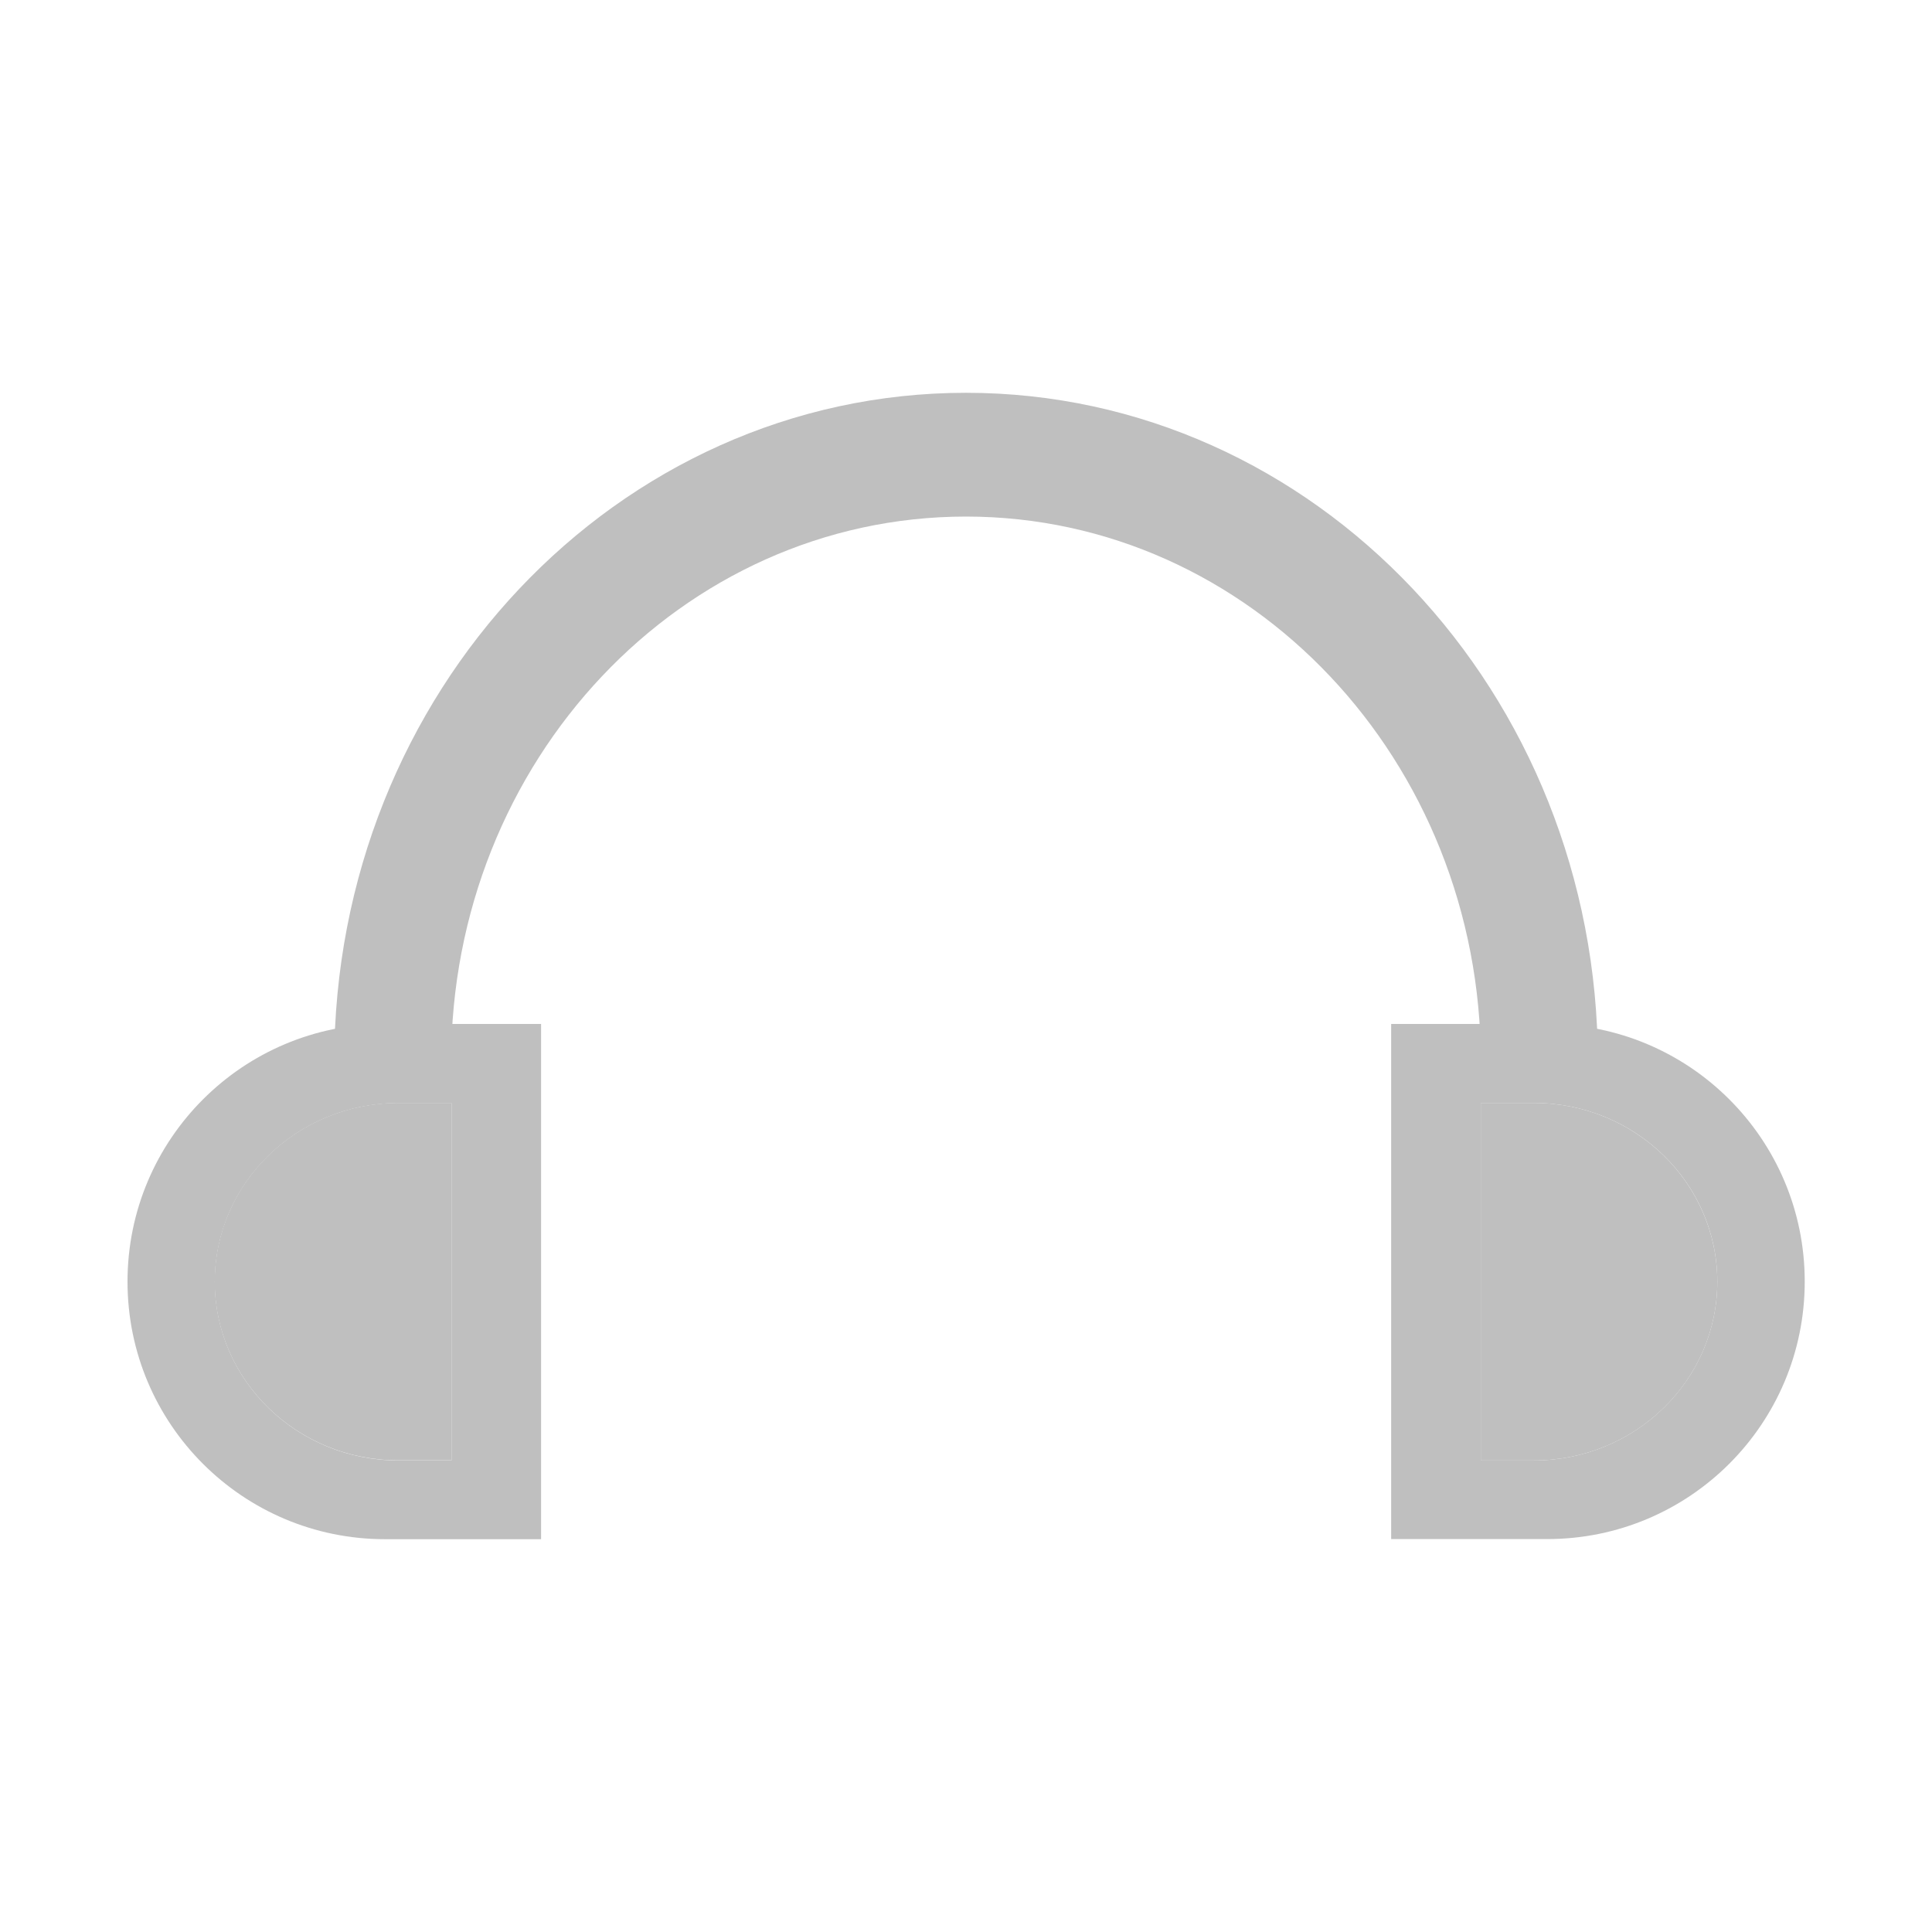 <svg t="1629799764421" class="icon" viewBox="0 0 1024 1024" version="1.1" xmlns="http://www.w3.org/2000/svg" p-id="3110" width="200" height="200"><path d="M239.104 562.944 239.104 562.944c0-159.744 122.176-289.152 272.896-289.152s272.896 129.408 272.896 289.152l0 0 62.016 0 0 0c0-195.904-149.952-354.752-334.912-354.752-184.96 0-334.848 158.848-334.848 354.752l0 0L239.104 562.944z" p-id="3111" fill="#bfbfbf"></path><path d="M113.792 679.296c0 52.224 43.584 94.72 97.344 94.72l28.096 0L239.232 584.576 211.2 584.576C157.376 584.576 113.792 627.072 113.792 679.296z" p-id="3112" fill="#bfbfbf"></path><path d="M204.096 542.72c-75.392 0-136.512 61.12-136.512 136.576s61.12 136.512 136.512 136.512l82.688 0 0-36.736 0-4.992L286.784 584.576 286.784 542.72 204.096 542.72zM239.296 774.08 211.2 774.08c-53.76 0-97.344-42.496-97.344-94.72s43.584-94.72 97.344-94.72l28.096 0L239.296 774.08z" p-id="3113" fill="#bfbfbf"></path><path d="M812.864 584.576l-28.032 0 0 189.504 28.032 0c53.824 0 97.344-42.496 97.344-94.72S866.688 584.576 812.864 584.576z" p-id="3114" fill="#bfbfbf"></path><path d="M820.032 542.72l-82.688 0 0 41.792 0 189.504 0 4.992 0 36.736 82.688 0c75.456 0 136.512-61.056 136.512-136.512S895.424 542.72 820.032 542.72zM812.864 774.08l-28.032 0L784.832 584.576l28.032 0c53.824 0 97.344 42.496 97.344 94.72S866.688 774.08 812.864 774.08z" p-id="3115" fill="#bfbfbf"></path></svg>